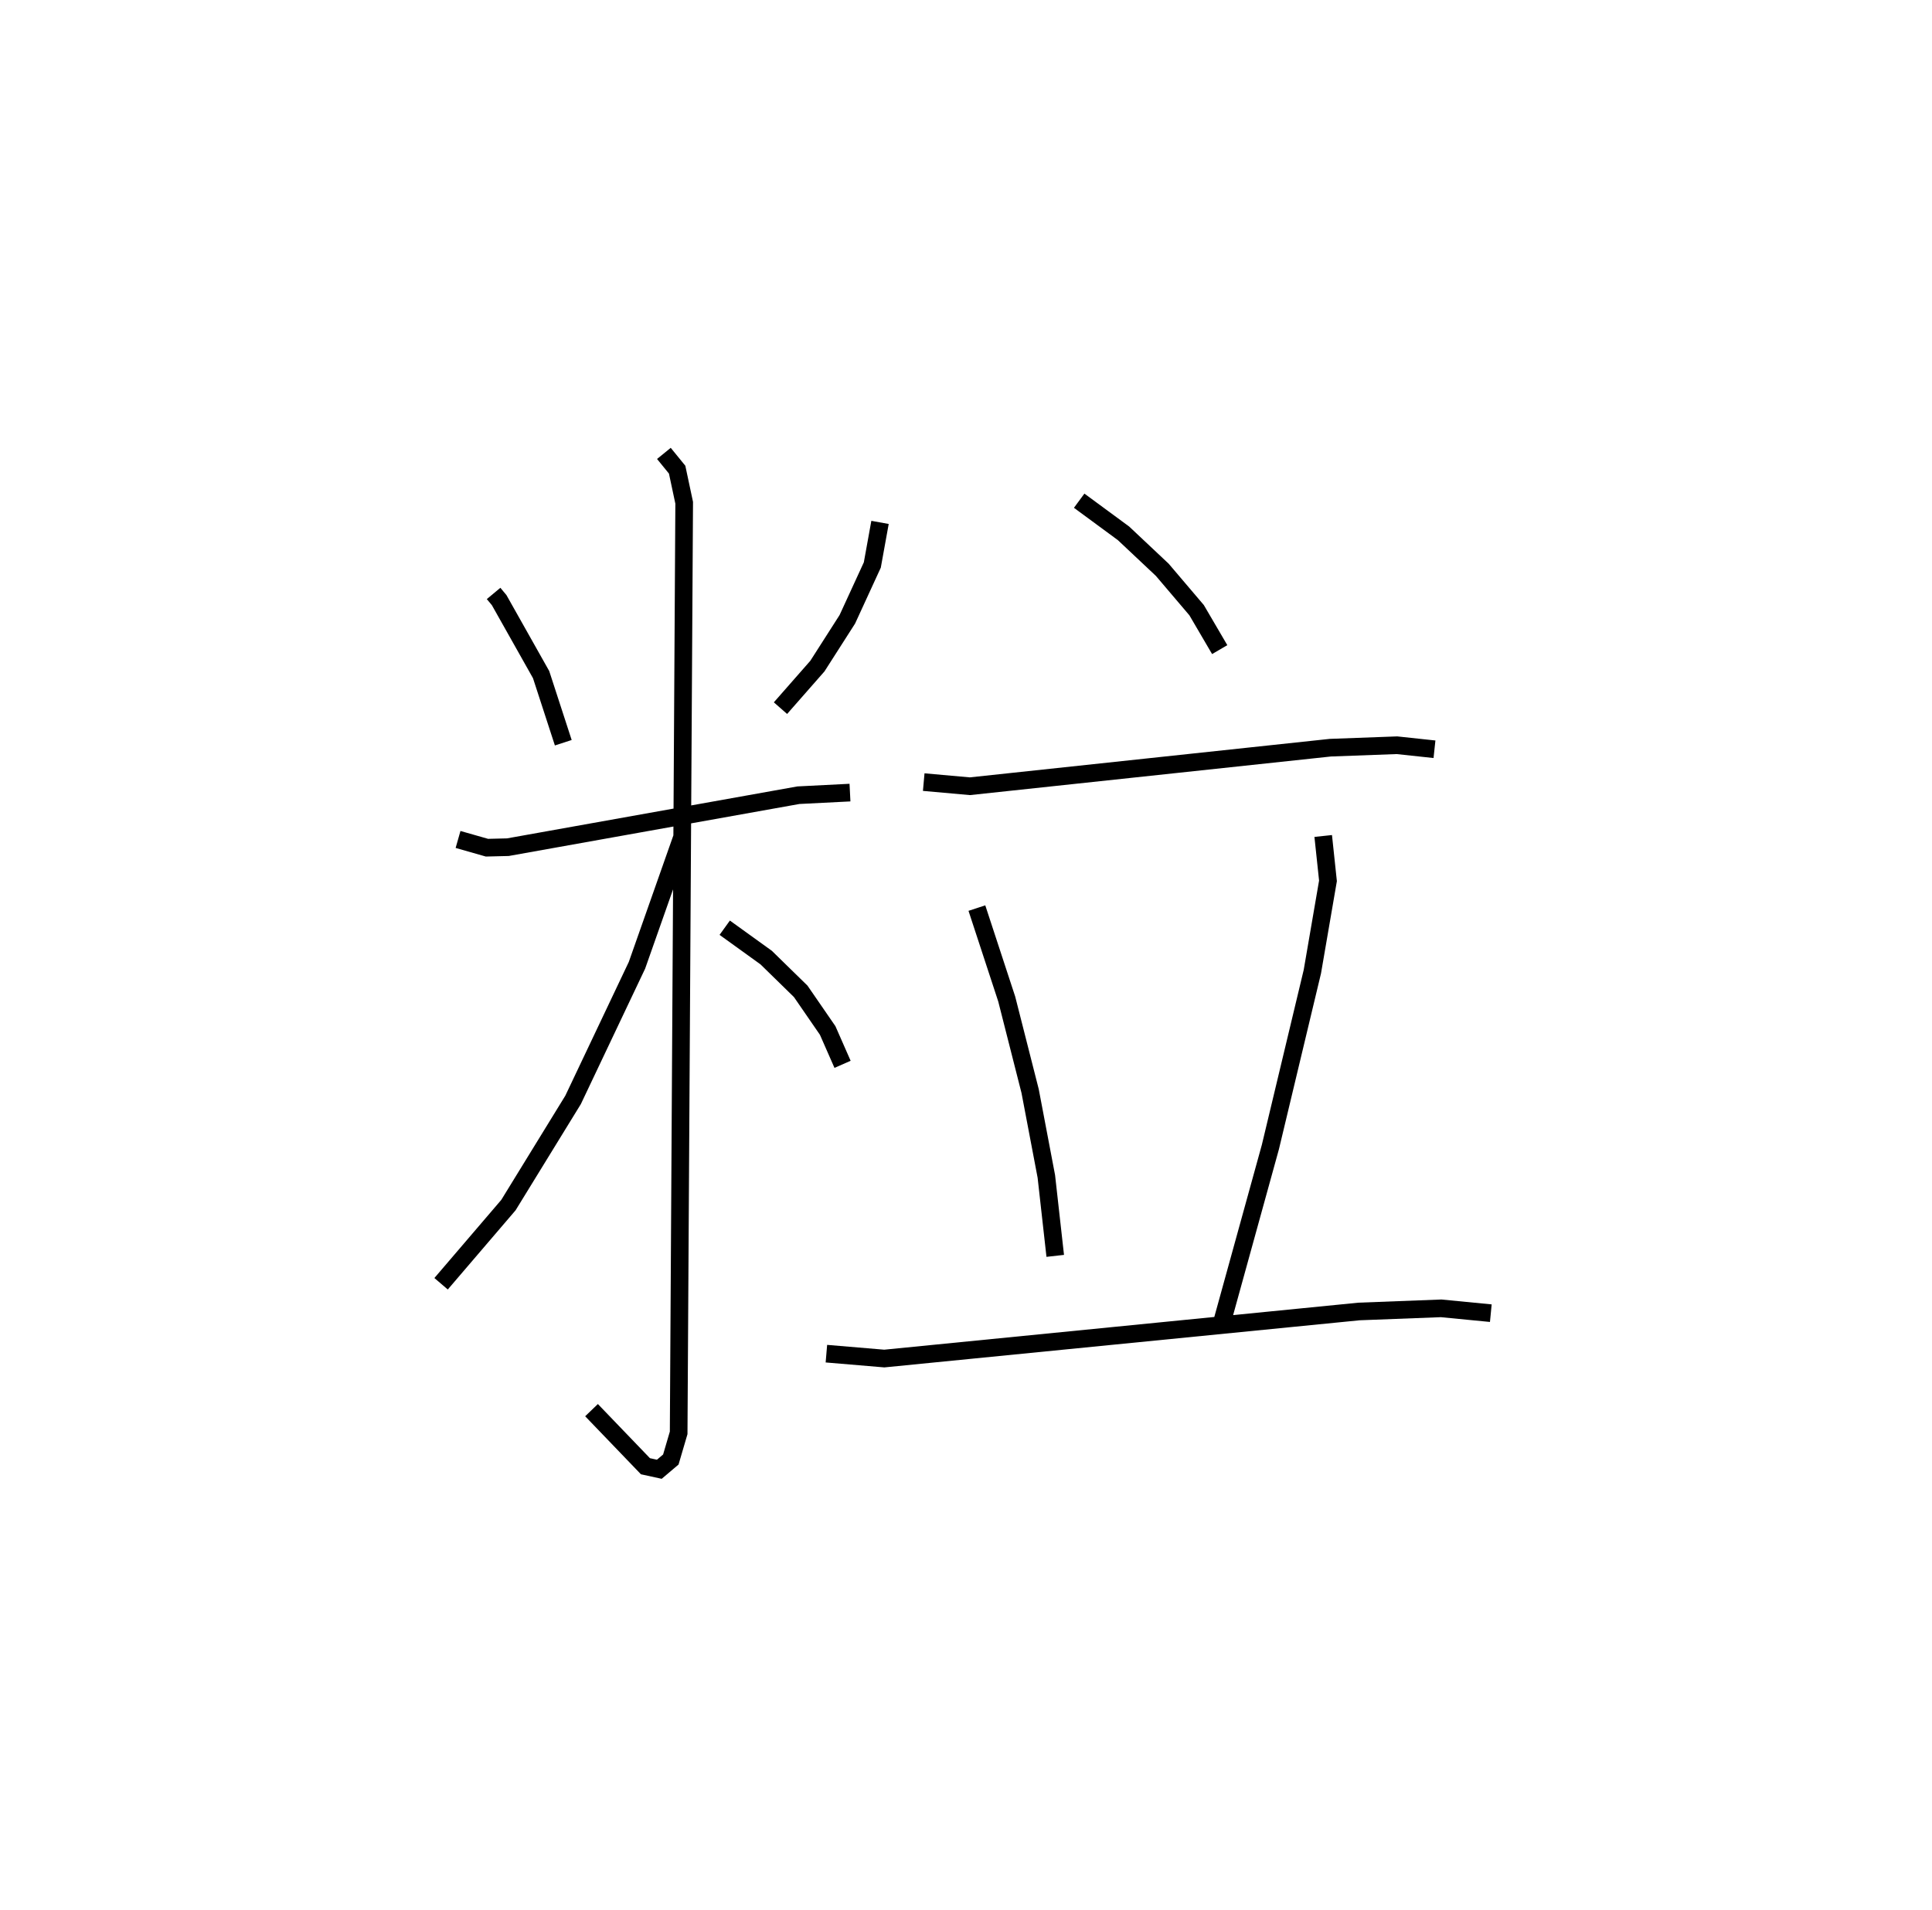 <?xml version="1.0" encoding="utf-8" ?>
<svg baseProfile="full" height="108.283" version="1.1" width="109.493" xmlns="http://www.w3.org/2000/svg" xmlns:ev="http://www.w3.org/2001/xml-events" xmlns:xlink="http://www.w3.org/1999/xlink"><defs /><rect fill="white" height="108.283" width="109.493" x="0" y="0" /><path d="M25,25 m0.0,0.0 m2.973,8.639 l0.316,0.379 2.377,4.221 l1.257,3.862 m17.951,-12.489 l-0.437,2.414 -1.416,3.079 l-1.696,2.652 -2.093,2.384 m-18.273,7.443 l1.639,0.467 1.185,-0.029 l16.464,-2.946 2.924,-0.148 m-10.546,-19.227 l0.751,0.922 0.399,1.876 l-0.313,52.722 -0.444,1.511 l-0.652,0.552 -0.787,-0.172 l-3.055,-3.179 m5.165,-32.571 l-2.59,7.355 -3.62,7.629 l-3.664,5.963 -3.817,4.46 m16.075,-20.182 l2.35,1.694 1.957,1.913 l1.528,2.219 0.843,1.918 m13.41,-31.949 l2.512,1.849 2.197,2.067 l1.946,2.289 1.309,2.236 m-16.774,7.51 l2.615,0.234 20.432,-2.185 l3.771,-0.139 2.128,0.228 m-25.933,9.003 l1.692,5.159 1.325,5.214 l0.919,4.836 0.504,4.505 m15.187,-23.801 l0.27,2.544 -0.885,5.146 l-2.378,9.939 -2.783,10.08 m-22.38,1.635 l3.282,0.277 26.909,-2.668 l4.649,-0.178 2.815,0.274 " fill="none" stroke="black" stroke-width="1" /></svg>